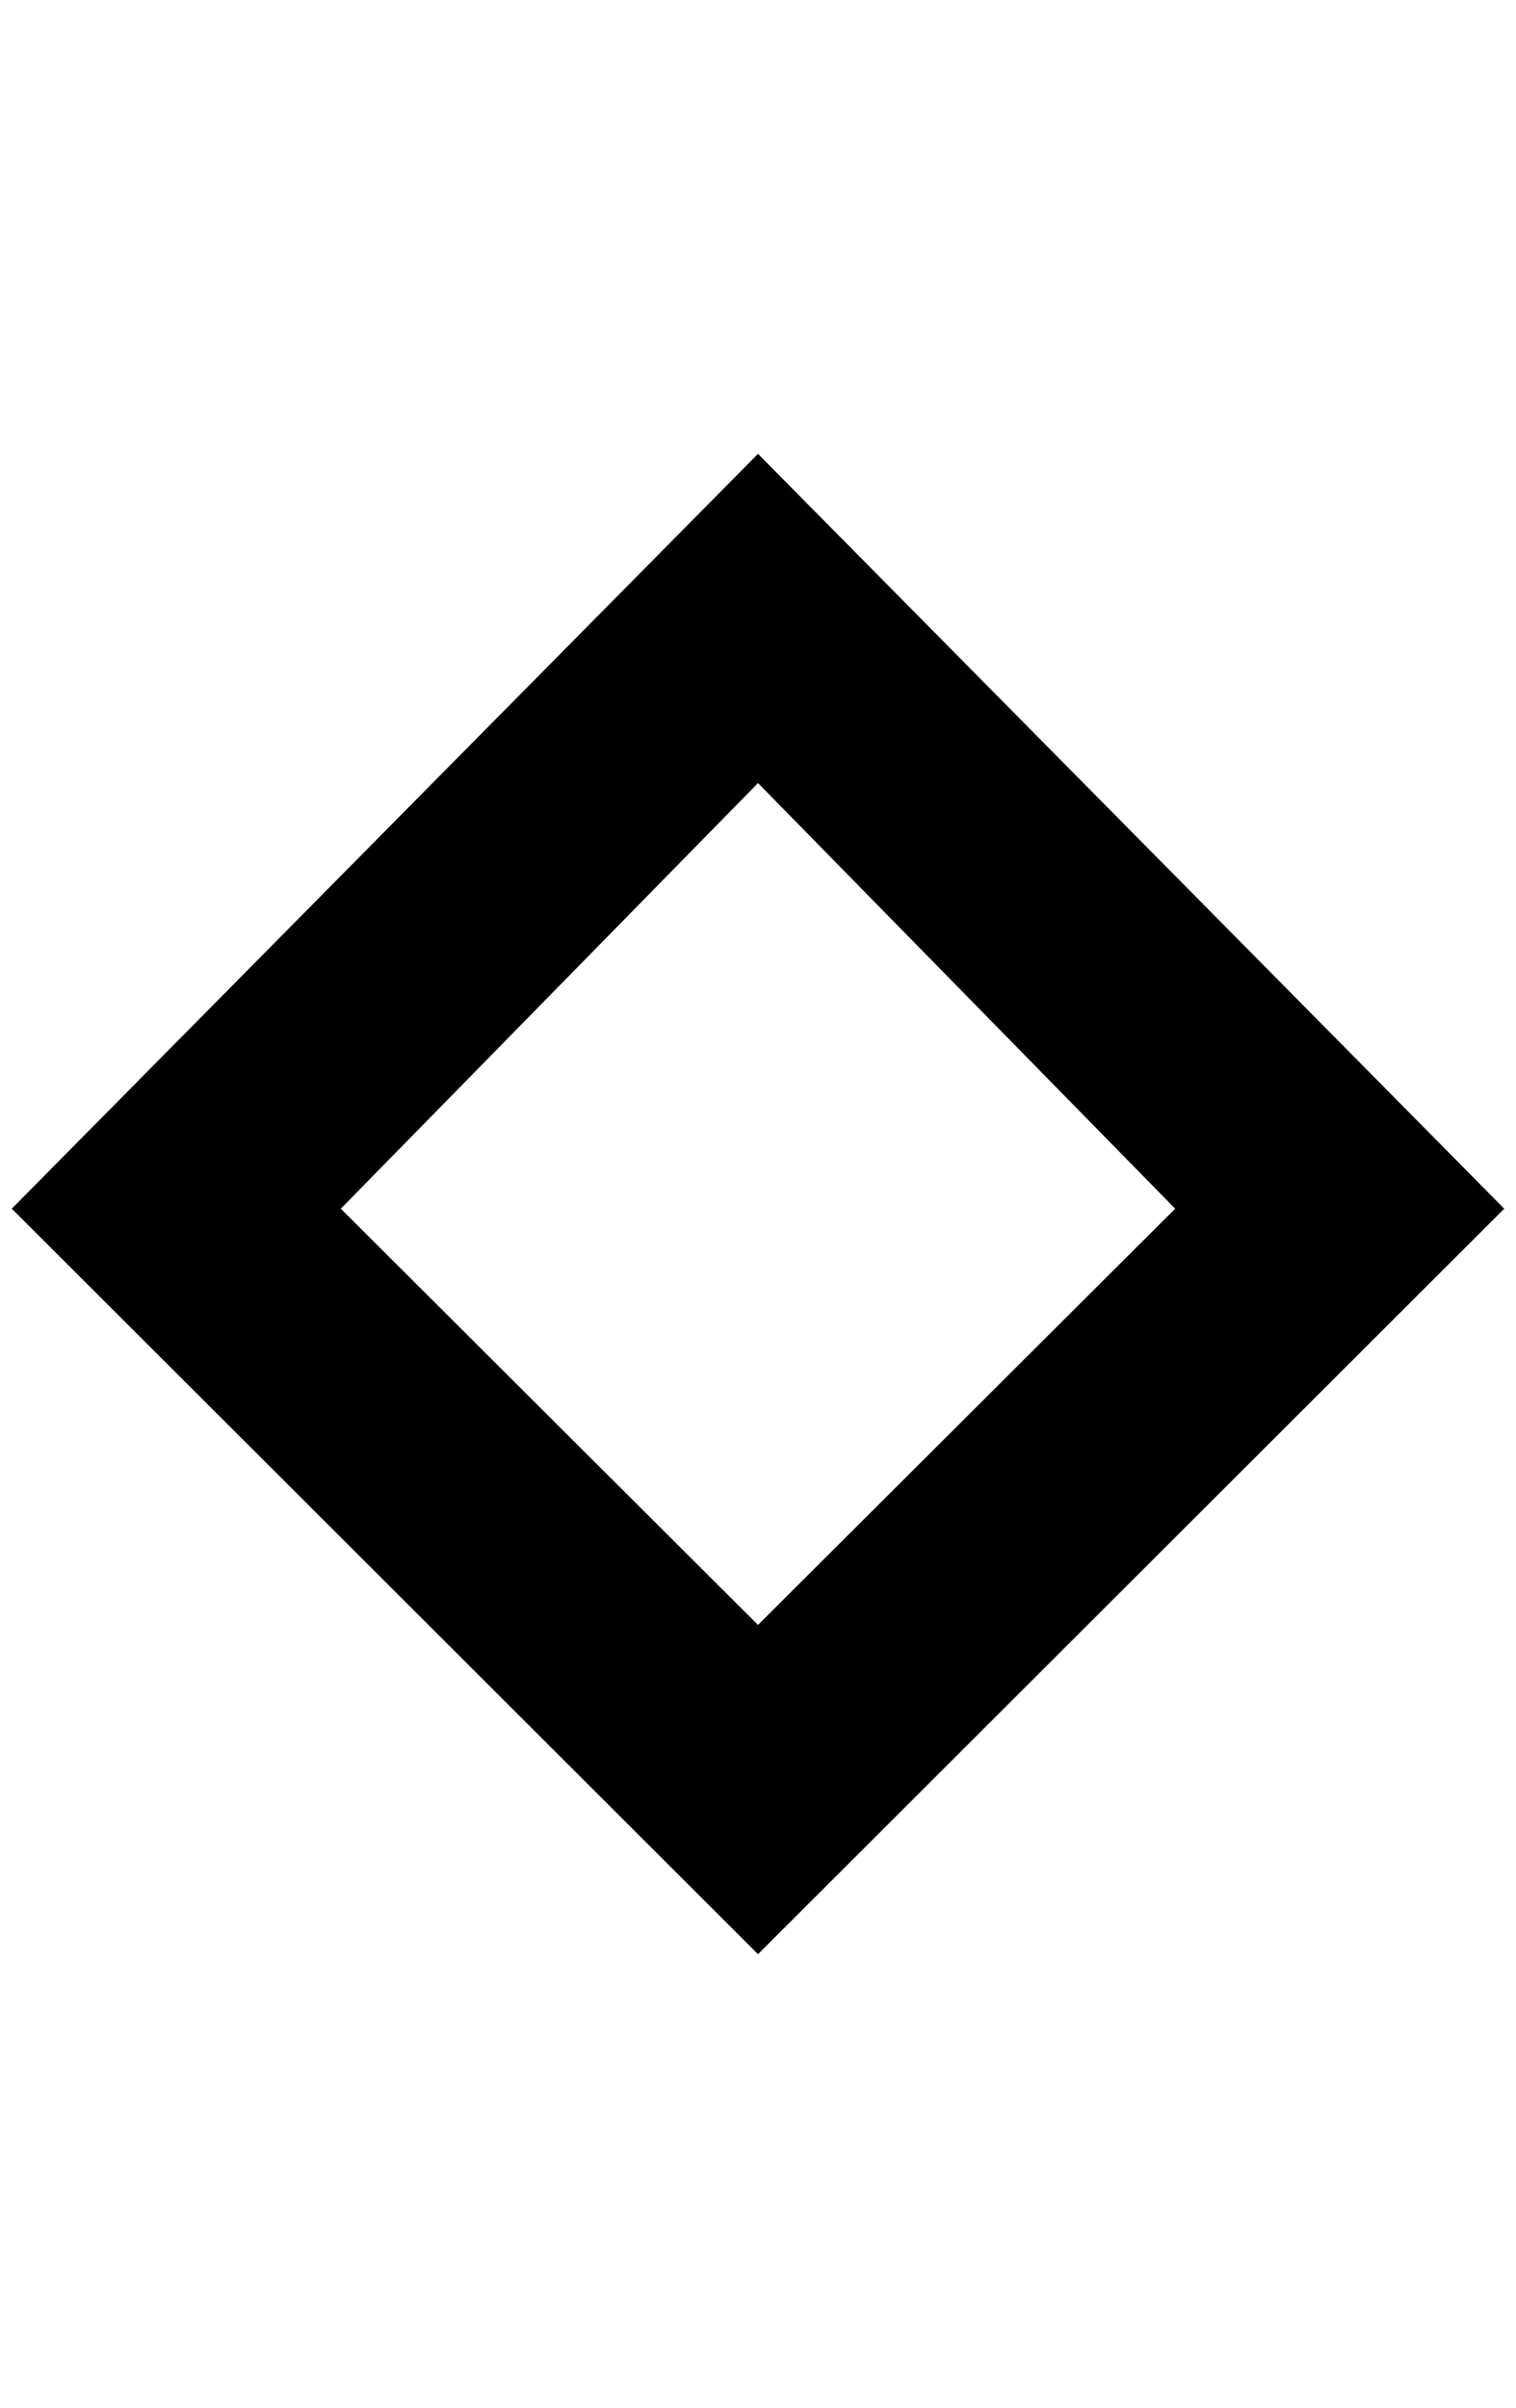 <?xml version="1.0" standalone="no"?>
<!DOCTYPE svg PUBLIC "-//W3C//DTD SVG 1.1//EN" "http://www.w3.org/Graphics/SVG/1.1/DTD/svg11.dtd" >
<svg xmlns="http://www.w3.org/2000/svg" xmlns:xlink="http://www.w3.org/1999/xlink" version="1.1" viewBox="-10 0 1290 2048">
   <path fill="currentColor"
d="M0 1028l635 -642l635 642l-635 634zM635 1382l355 -354l-355 -362l-355 362z" />
</svg>
